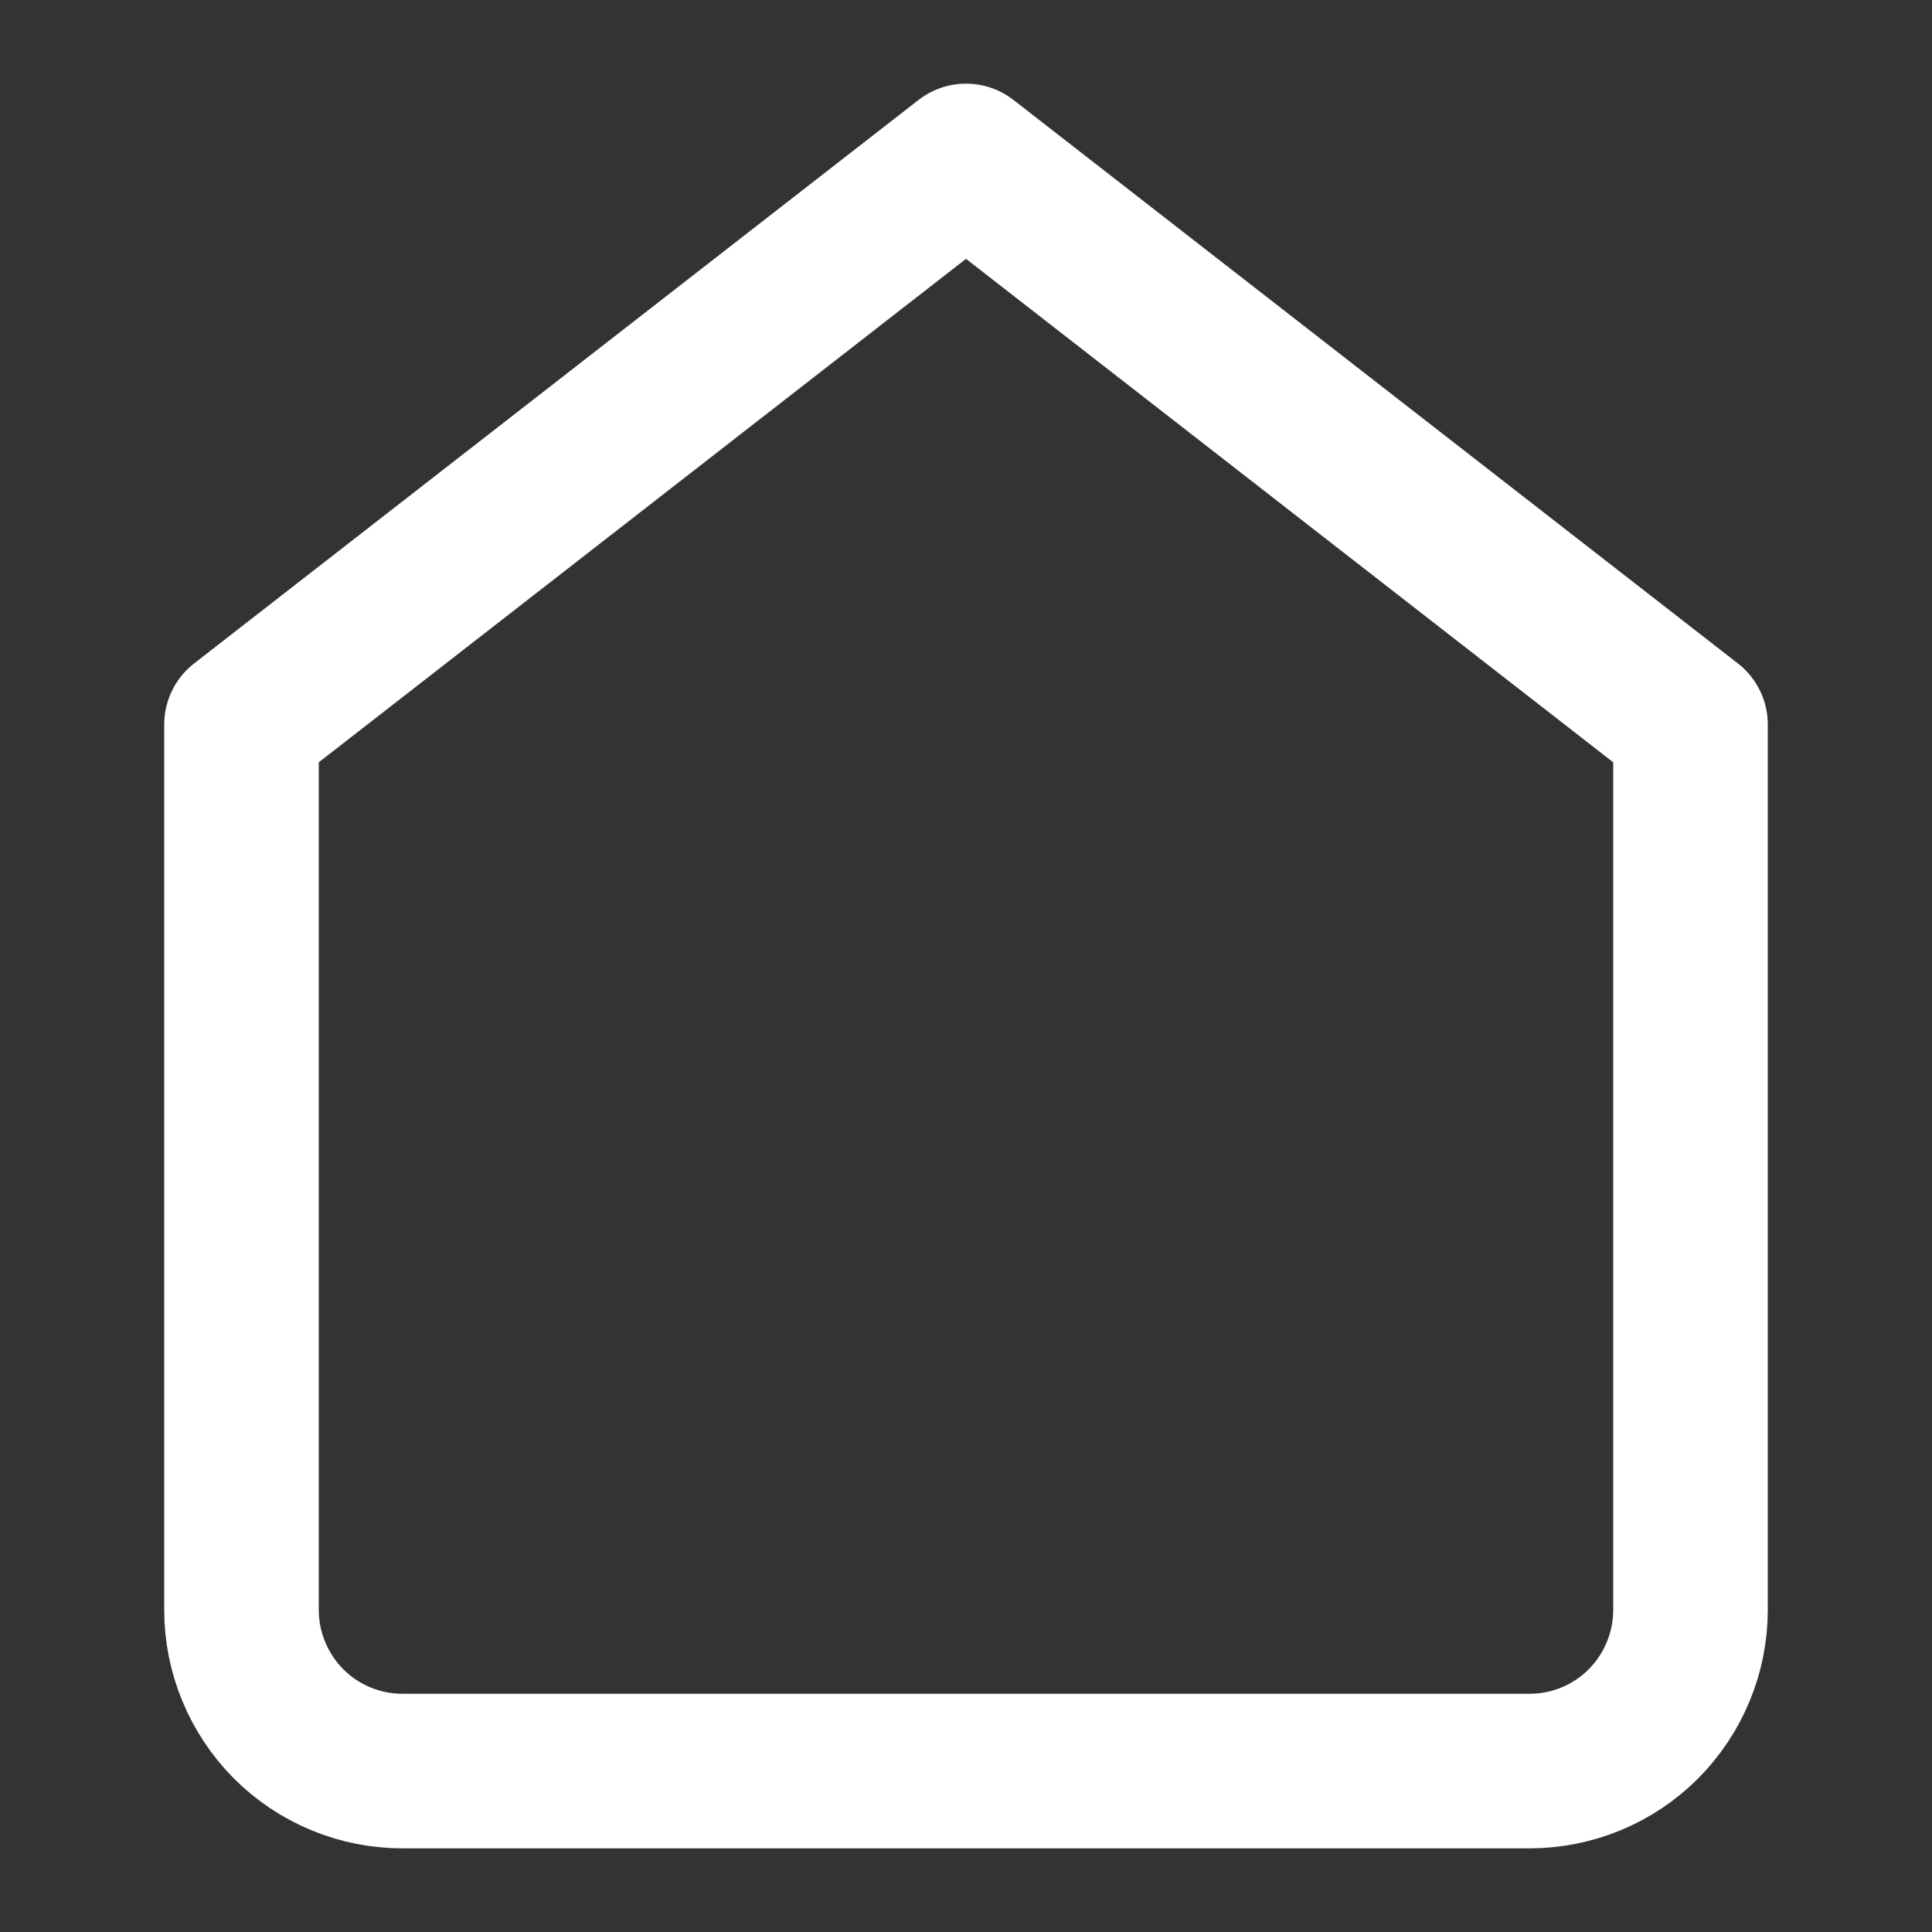 <svg width="10" height="10" viewBox="0 0 10 10" fill="none" xmlns="http://www.w3.org/2000/svg">
<rect x="0" y="0" width="10" height="10" fill="#333333" stroke="none"/>
<g id="home" clip-path="url(#clip0_1109_5087)">
<path id="Vector" d="M1.25 3.75L5 0.833L8.75 3.75V8.333C8.75 8.554 8.662 8.766 8.506 8.923C8.35 9.079 8.138 9.167 7.917 9.167H2.083C1.862 9.167 1.65 9.079 1.494 8.923C1.338 8.766 1.25 8.554 1.25 8.333V3.75Z" stroke="white" stroke-width="0.8" stroke-linecap="round" stroke-linejoin="round"/>
</g>
<defs>
<clipPath id="clip0_1109_5087">
<rect width="10" height="10" fill="white"/>
</clipPath>
</defs>
</svg>
